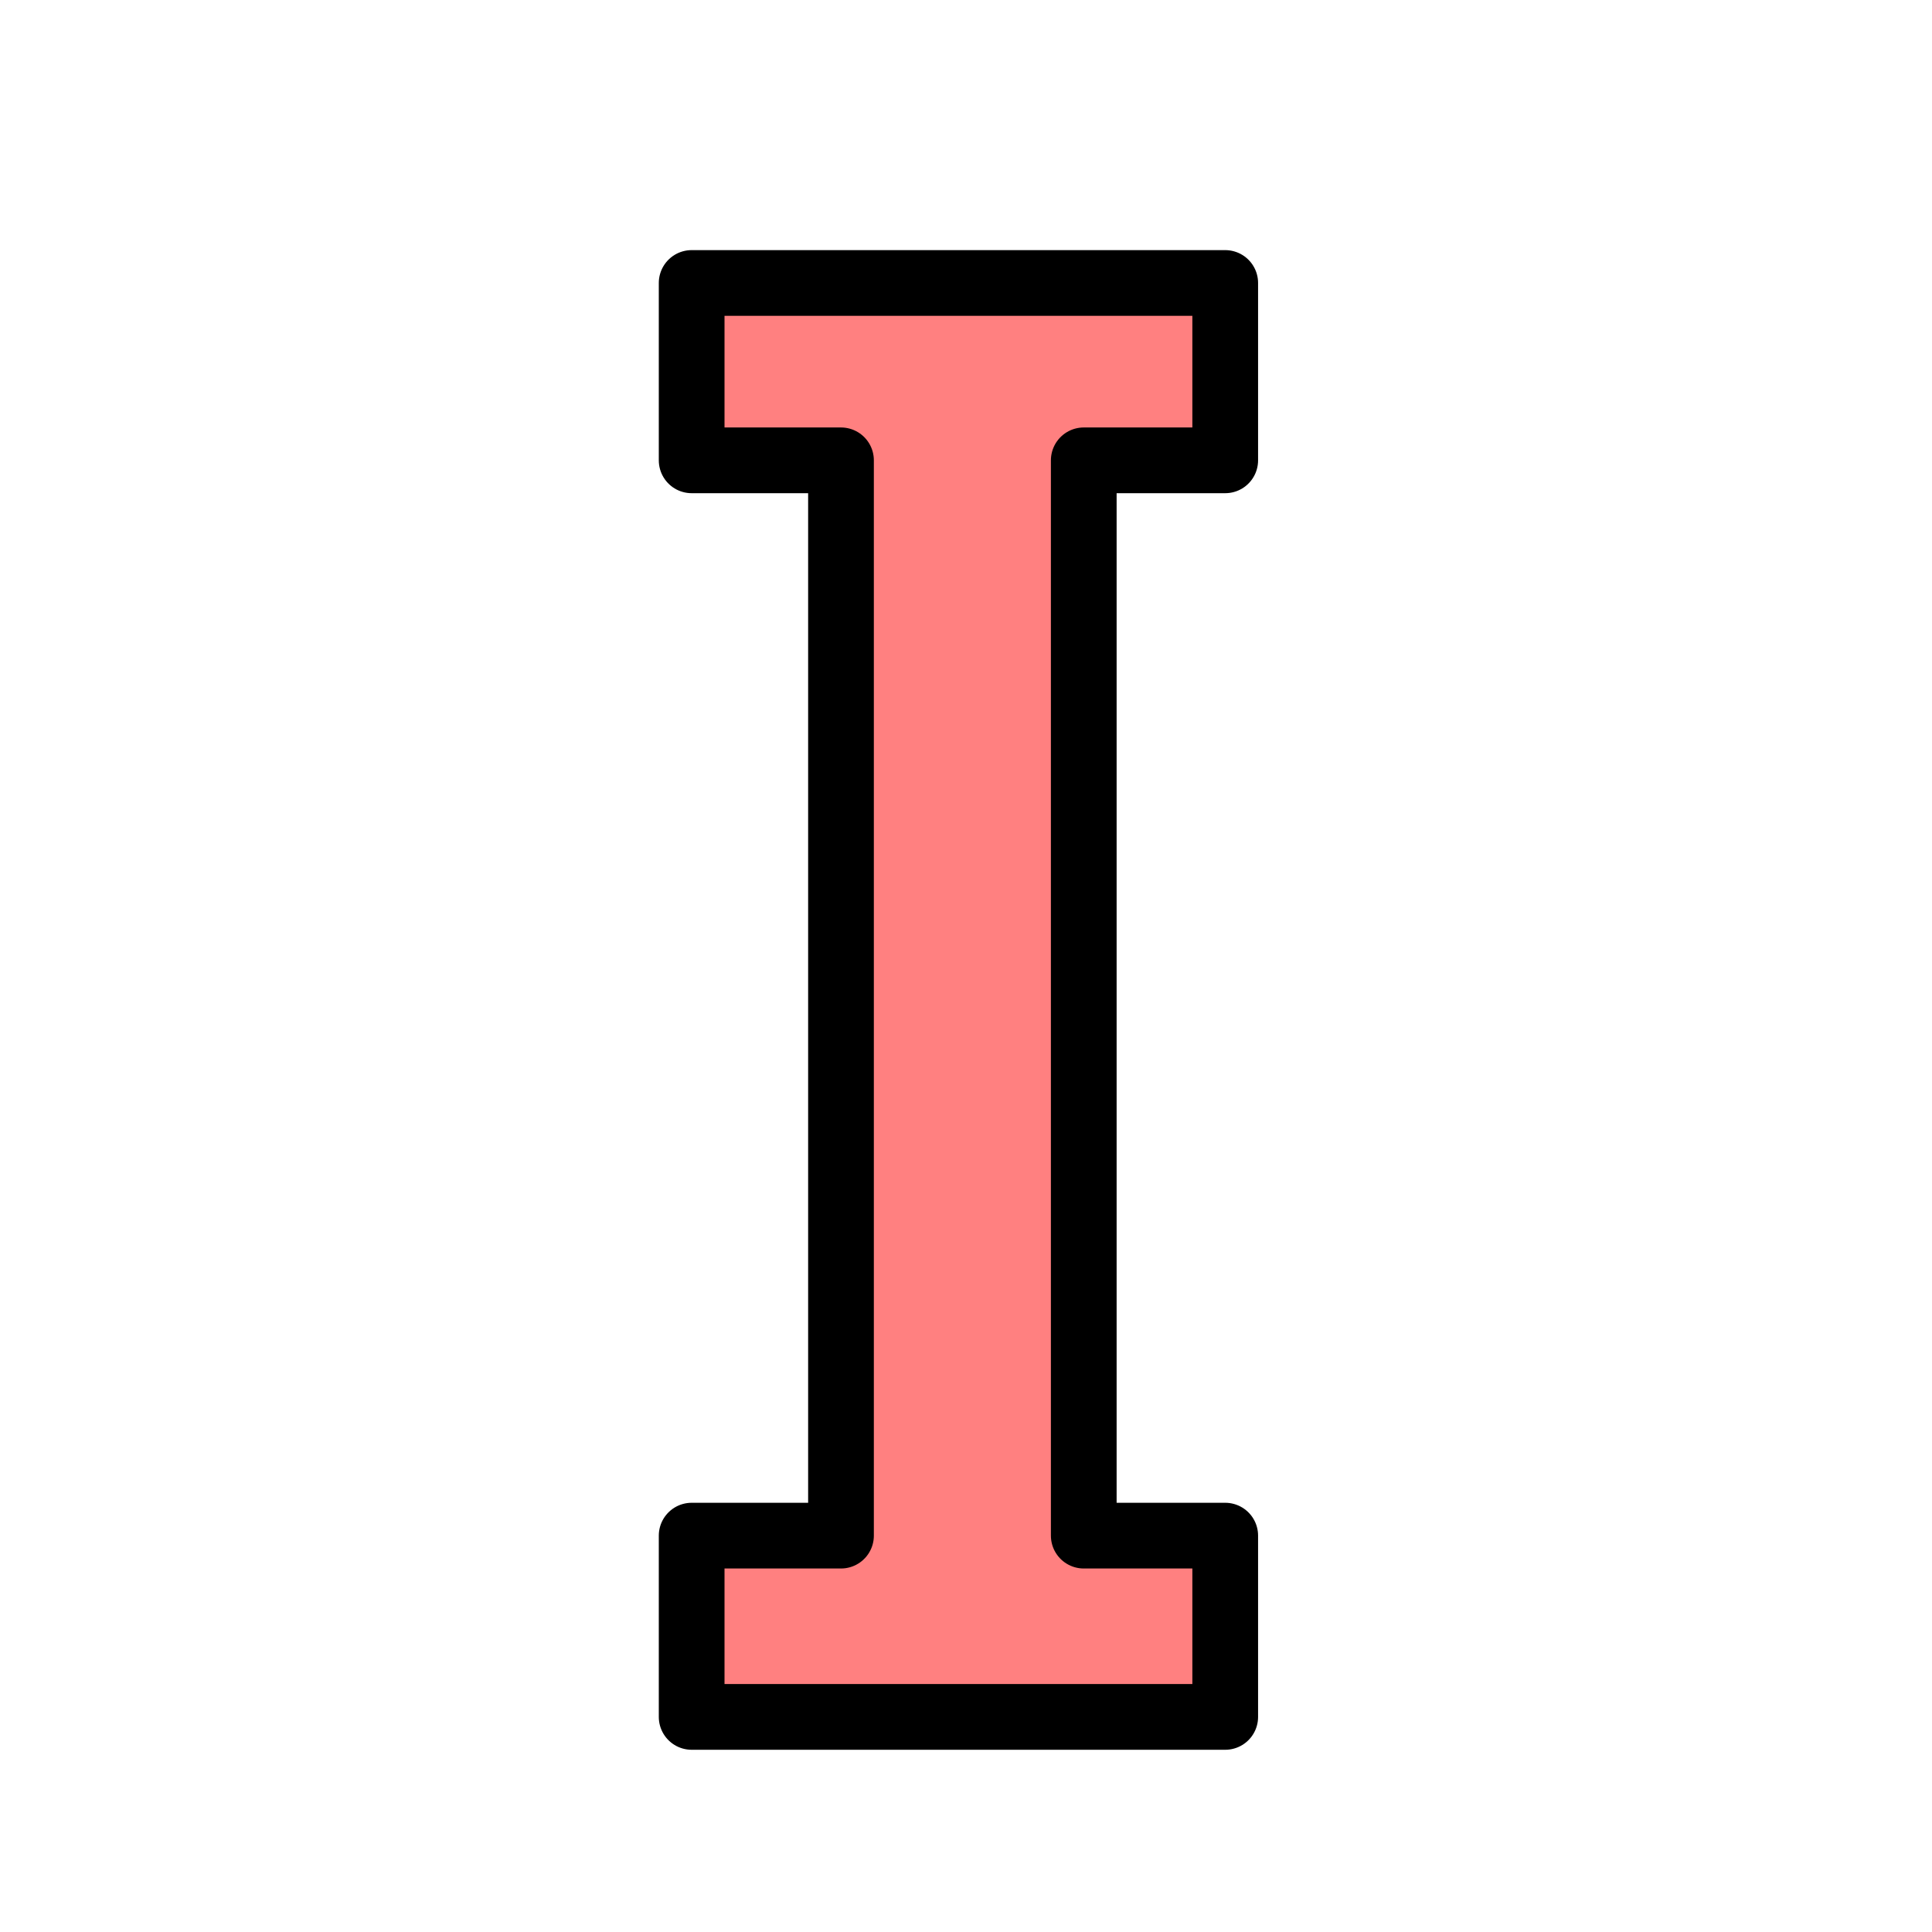<svg xmlns="http://www.w3.org/2000/svg" xmlns:svg="http://www.w3.org/2000/svg" id="svg4311" width="100%" height="100%" version="1.1" viewBox="0 0 64 64"><g id="layer1" transform="translate(0,-988.362)" style="display:inline"><path style="font-style:normal;font-weight:400;font-size:medium;line-height:125%;font-family:sans-serif;letter-spacing:0;word-spacing:0;display:inline;fill:#ff8080;fill-opacity:1;stroke:#000;stroke-width:2.177;stroke-linecap:round;stroke-linejoin:round;stroke-miterlimit:4;stroke-dasharray:none;stroke-opacity:1" id="path4149-8-8" d="m 40.587,1045.237 -17.675,0 0,-6.005 4.947,0 0,-35.621 -4.947,0 0,-5.875 17.675,0 0,5.875 -4.686,0 0,35.621 4.686,0 z"/></g></svg>